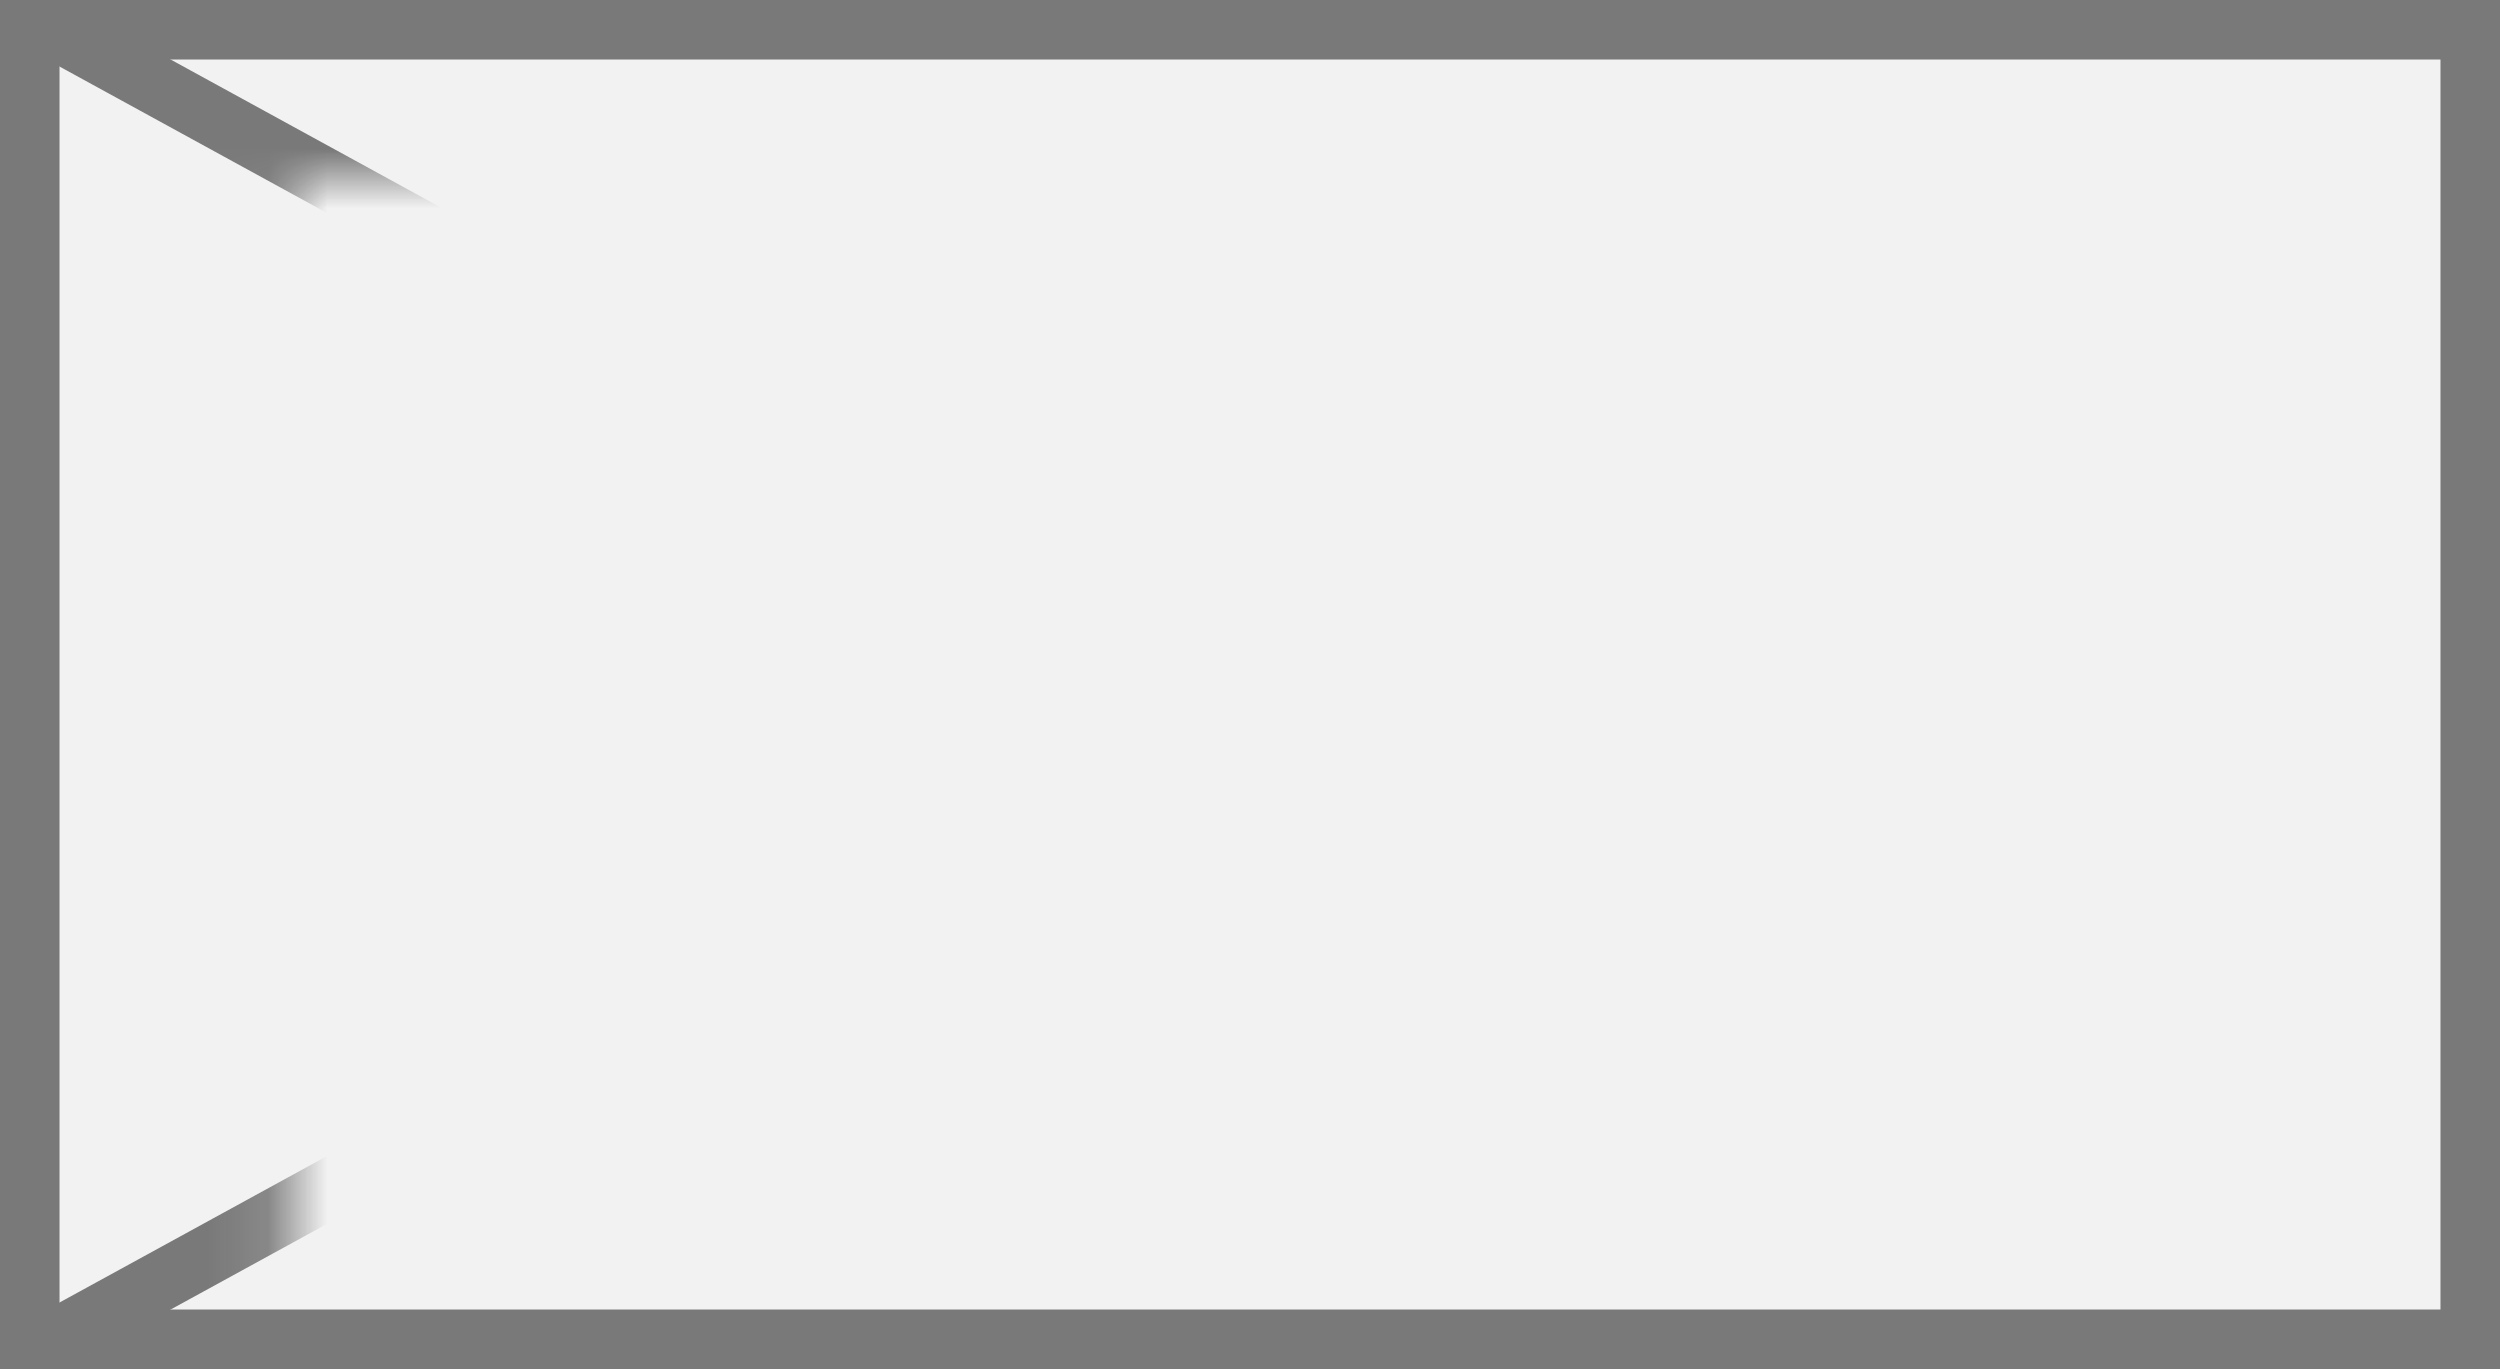 ﻿<?xml version="1.0" encoding="utf-8"?>
<svg version="1.1" xmlns:xlink="http://www.w3.org/1999/xlink" width="42px" height="23px" xmlns="http://www.w3.org/2000/svg">
  <rect width="100%" height="100%" fill="#333333" stroke="none"/>
  <defs>
    <mask fill="white" id="clip299">
      <path d="M 2994.875 737  L 3029.125 737  L 3029.125 756  L 2994.875 756  Z M 2990 734  L 3032 734  L 3032 757  L 2990 757  Z " fill-rule="evenodd" />
    </mask>
  </defs>
  <g transform="matrix(1 0 0 1 -2990 -734 )">
    <path d="M 2990.5 734.5  L 3031.5 734.5  L 3031.5 756.5  L 2990.5 756.5  L 2990.5 734.5  Z " fill-rule="nonzero" fill="#f2f2f2" stroke="none" />
    <path d="M 2990.5 734.5  L 3031.5 734.5  L 3031.5 756.5  L 2990.5 756.5  L 2990.5 734.5  Z " stroke-width="1" stroke="#797979" fill="none" />
    <path d="M 2990.801 734.439  L 3031.199 756.561  M 3031.199 734.439  L 2990.801 756.561  " stroke-width="1" stroke="#797979" fill="none" mask="url(#clip299)" />
  </g>
</svg>